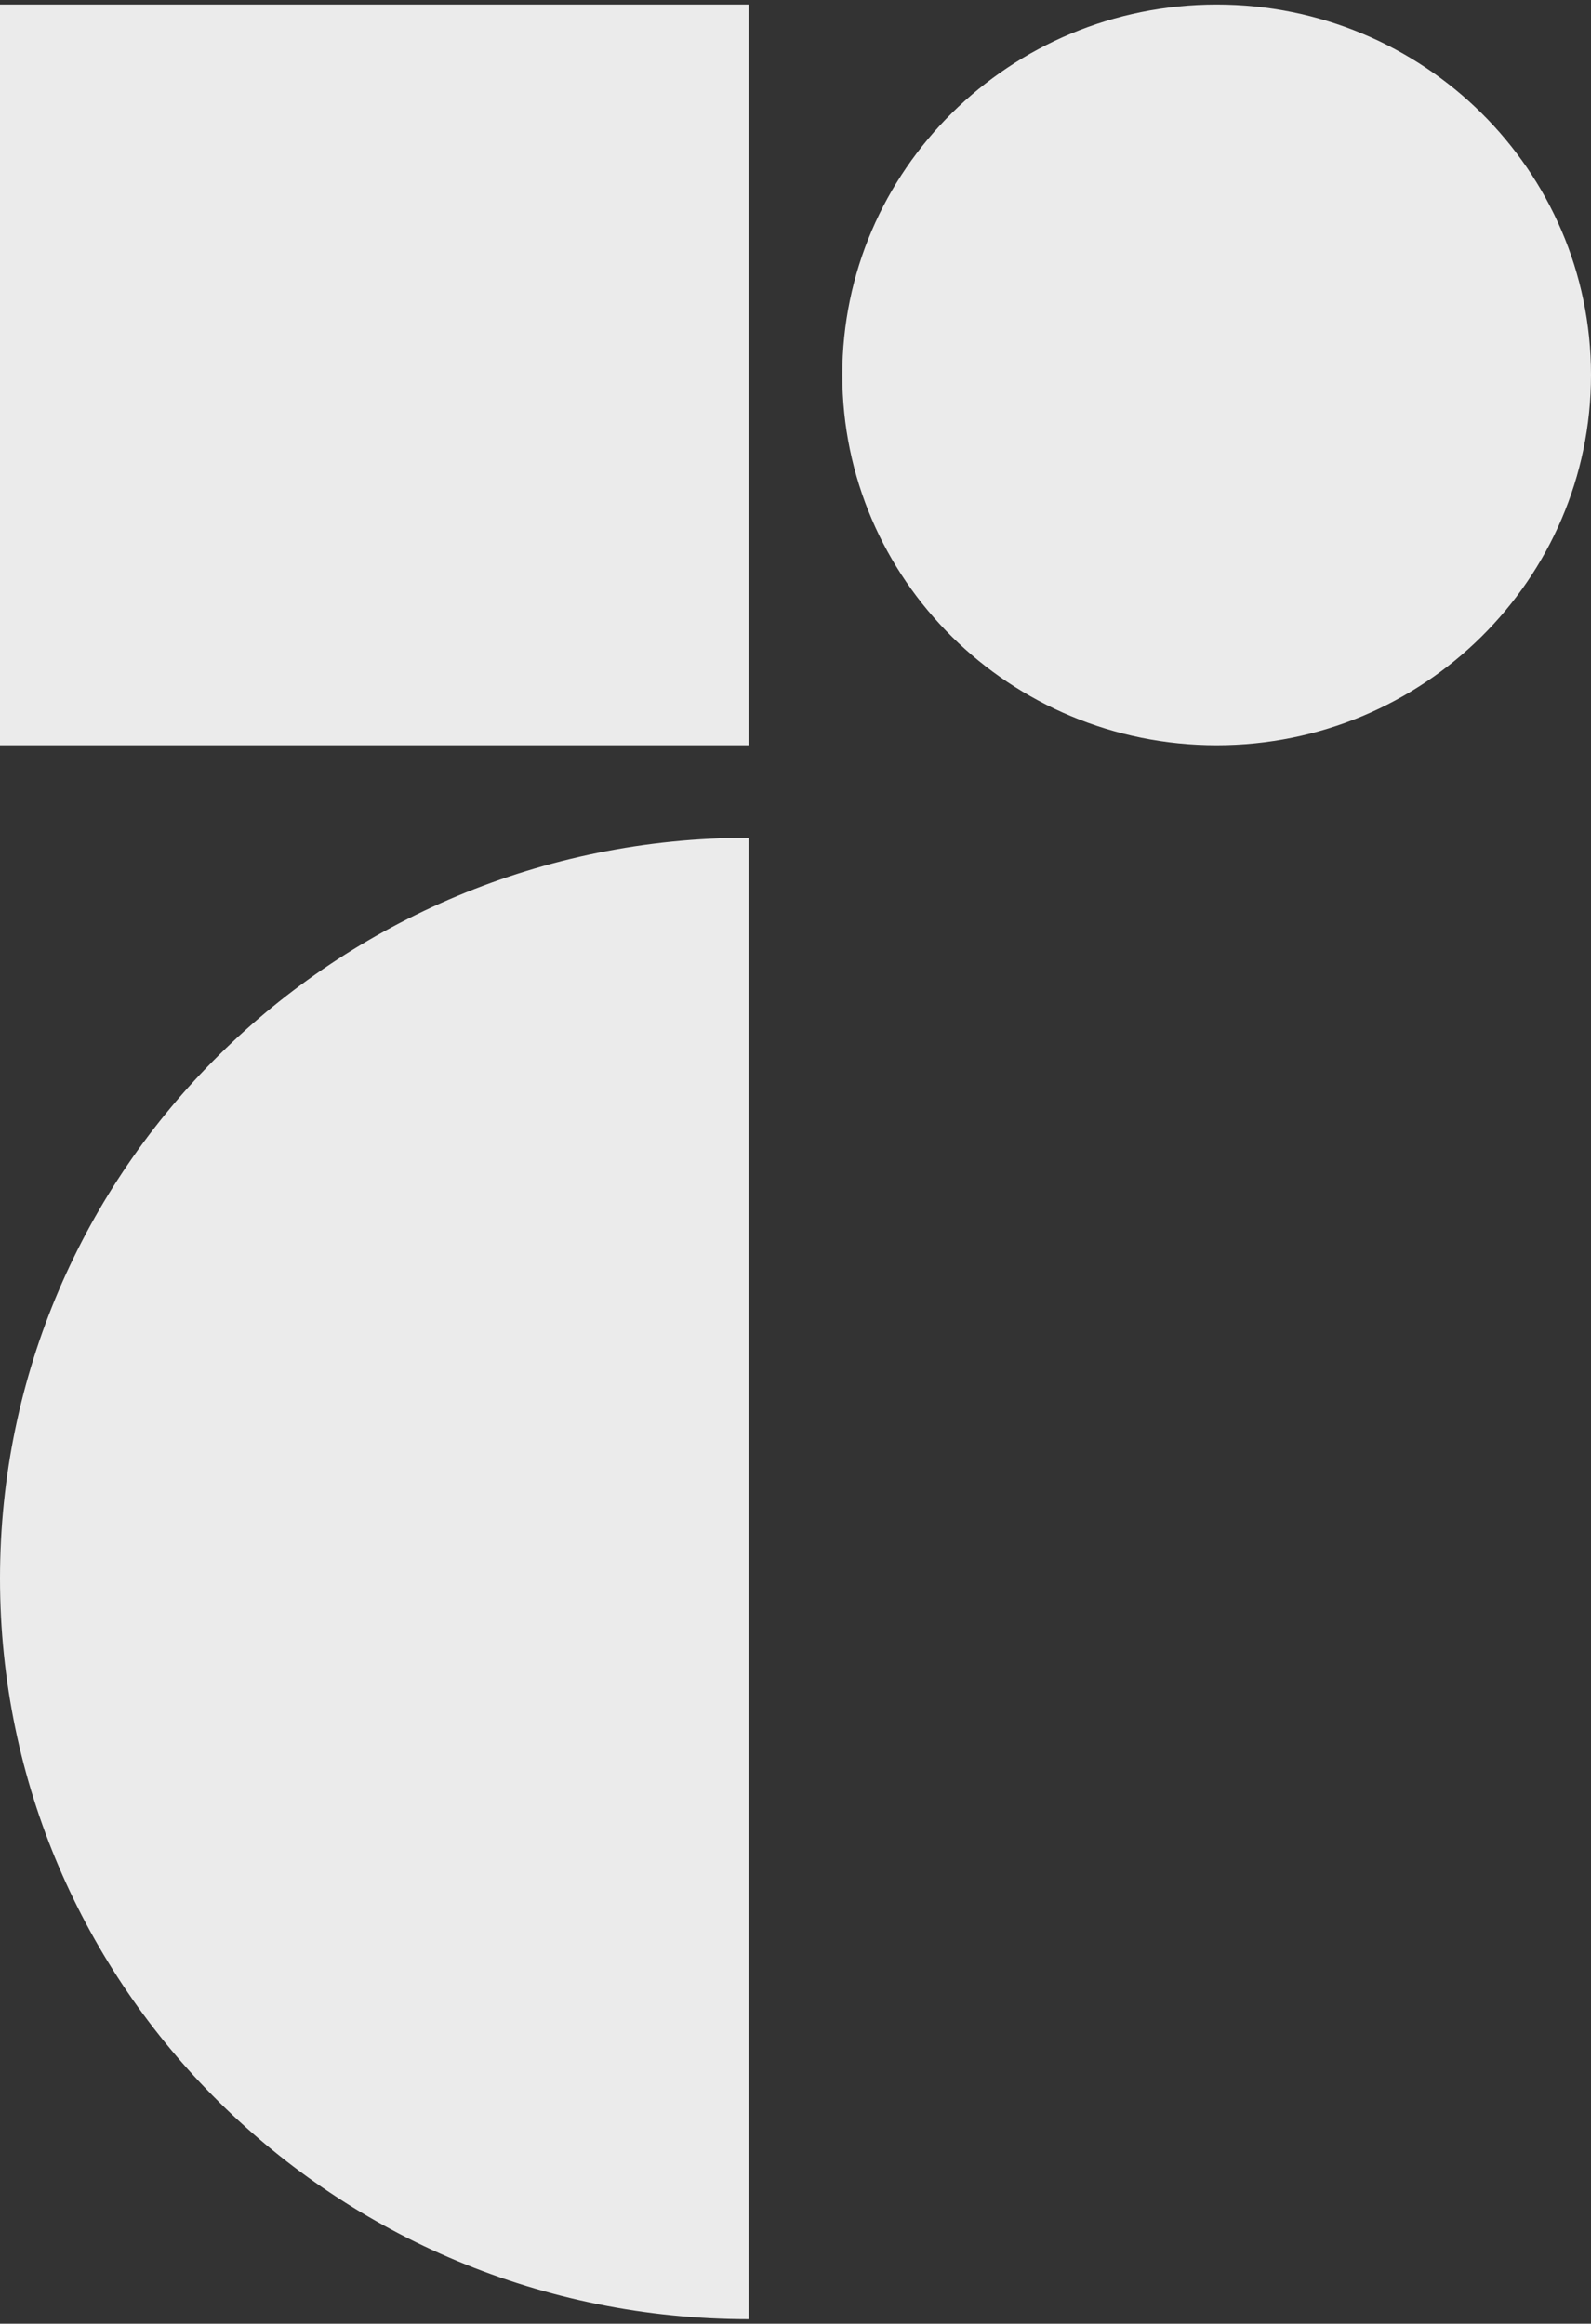 <svg xmlns="http://www.w3.org/2000/svg" width="176" height="257" fill="none" viewBox="0 0 176 257"><rect x="0" y="0" width="176" height="257" fill="#333333" stroke="none"/><g fill="#ebebeb" clip-path="url(#a)"><path d="M82.824 256.5C37.08 256.5 0 219.822 0 174.579s37.081-81.922 82.824-81.922zM82.824.5H0v81.921h82.824zM134.588 82.421c22.871 0 41.412-18.338 41.412-40.96S157.459.5 134.588.5 93.177 18.839 93.177 41.46c0 22.623 18.541 40.961 41.411 40.961"/></g><defs><clipPath id="a"><path fill="#ebebeb" d="M0 .5h176v256H0z"/></clipPath></defs></svg>
